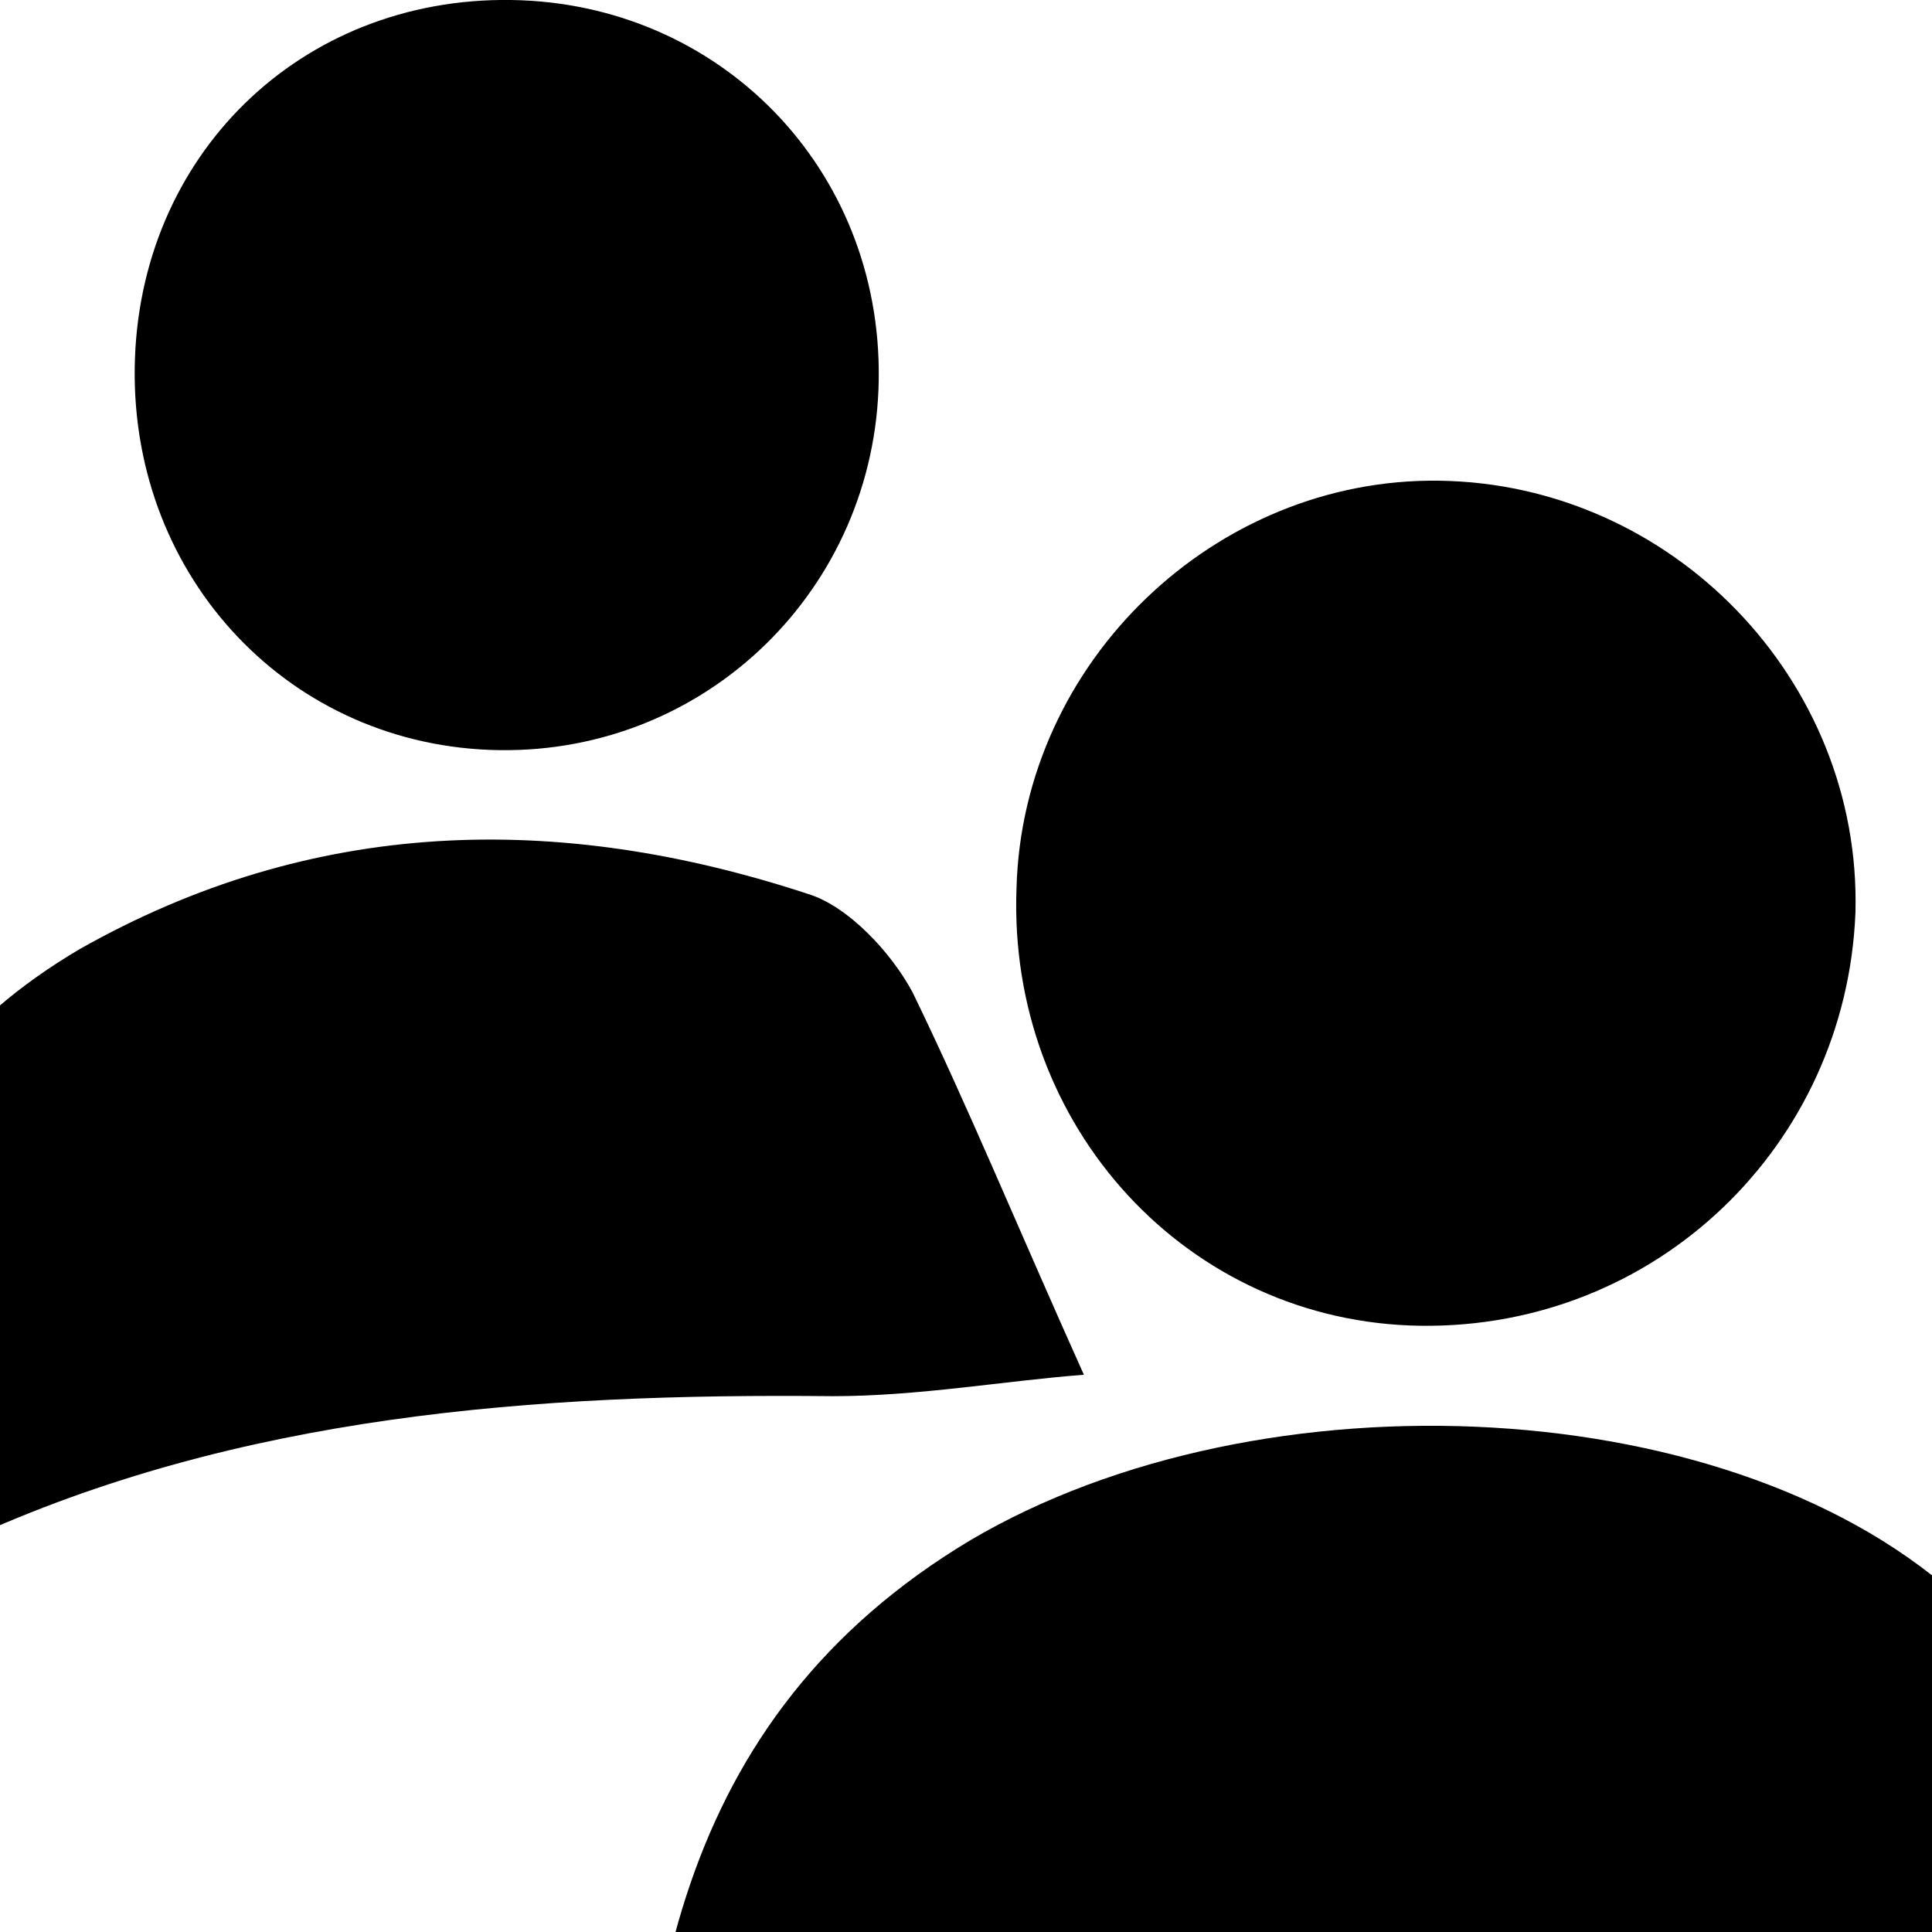 <?xml version="1.0" encoding="utf-8"?>
<!-- Generator: Adobe Illustrator 26.0.3, SVG Export Plug-In . SVG Version: 6.00 Build 0)  -->
<svg version="1.1" id="Calque_1" xmlns="http://www.w3.org/2000/svg" xmlns:xlink="http://www.w3.org/1999/xlink" x="0px" y="0px"
	 viewBox="0 0 63.1 63.1" style="enable-background:new 0 0 63.1 63.1;" xml:space="preserve">
<g>
	<path d="M72.9,77.3c-6-1.7-1.2-7.2-3.6-9.3c-14.8,0-29.4,0-44.6,0c0,3.2,0.2,5.5-0.1,7.8c-0.1,1-1.1,2-1.8,3
		c-0.6-0.9-1.8-1.8-1.9-2.7c-0.3-10.3,1.1-20,10.8-25.8c9.5-5.6,25.1-4.9,32.5,2.1C71.1,58.6,75.3,66.5,72.9,77.3z"/>
	<path d="M35.4,44.9c-2.6,0.2-5.4,0.7-8.2,0.7c-9.7-0.1-19.4,0.6-28.3,4.7c-2.7,1.2-4.6,4.2-6.9,6.4c2.3,2.2,4.3,5.2,7.1,6.3
		c4.8,2,10.1,2.7,15.1,4.1c1.2,0.4,2.2,1.6,2.8,3.1c-9.6,0.4-18.5-1.3-26-7.4c-4.5-3.6-4.5-9.2,0.3-12.8c3.2-2.4,4.3-5,4.4-8.7
		c0.2-4.7,3-8,6.9-10.3c7.6-4.3,15.6-4.5,23.8-1.8c1.3,0.4,2.7,1.9,3.4,3.2C31.6,36.1,33.2,40,35.4,44.9z"/>
	<path d="M46.4,43.3c-7.6-0.1-13.5-6.5-13.2-14.3c0.2-7.4,6.5-13.4,13.8-13.3c7.6,0.1,13.8,6.5,13.6,14.1
		C60.3,37.4,54.1,43.4,46.4,43.3z"/>
	<path d="M16.3,24.5C9.5,24.4,4.3,18.9,4.4,12C4.5,5.1,9.8-0.1,16.7,0c6.8,0.1,12.1,5.5,12,12.4C28.6,19.2,23.1,24.6,16.3,24.5z"/>
</g>
</svg>

